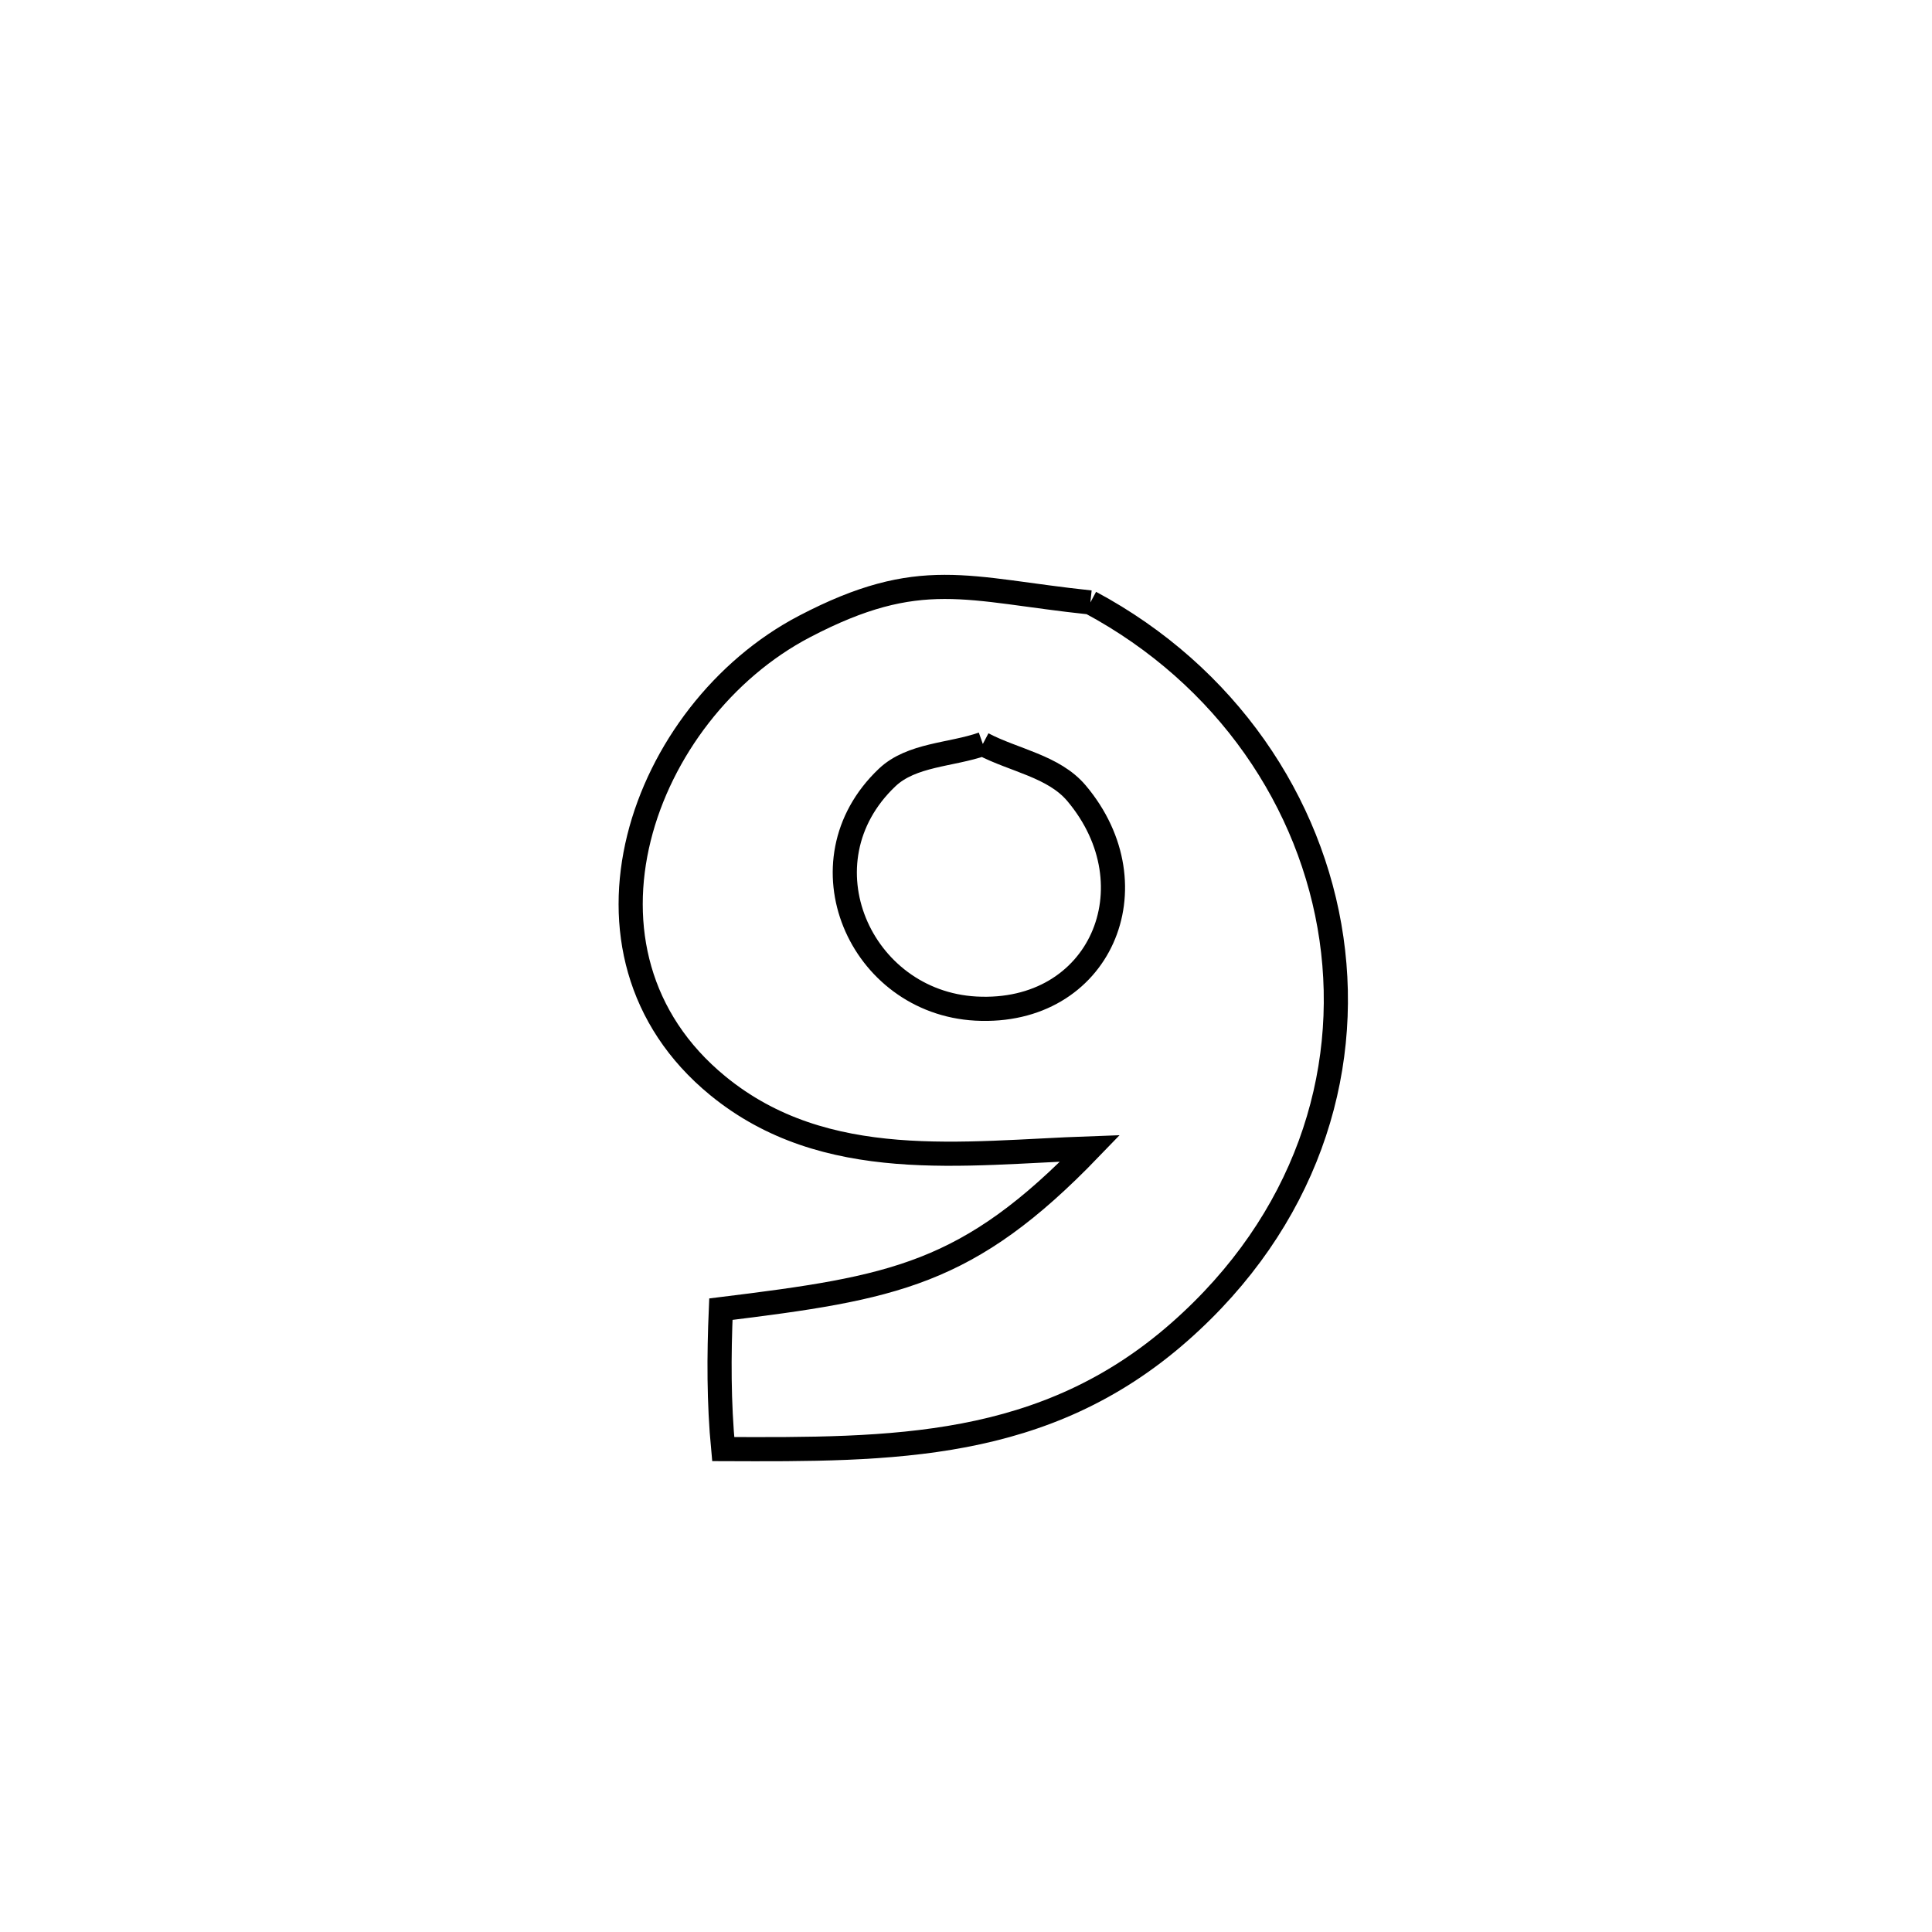 <svg xmlns="http://www.w3.org/2000/svg" viewBox="0.0 0.0 24.0 24.0" height="200px" width="200px"><path fill="none" stroke="black" stroke-width=".3" stroke-opacity="1.0"  filling="0" d="M13.545 7.484 L13.545 7.484 C15.236 8.39 16.295 9.967 16.54 11.661 C16.785 13.356 16.216 15.168 14.652 16.545 C12.975 18.022 11.077 18.009 8.984 18.001 L8.984 18.001 C8.929 17.424 8.93 16.842 8.955 16.263 L8.955 16.263 C11.104 15.998 12.025 15.839 13.542 14.265 L13.542 14.265 C11.973 14.32 10.253 14.582 8.917 13.488 C6.892 11.829 7.971 8.841 9.993 7.783 C11.433 7.03 12.012 7.323 13.545 7.484 L13.545 7.484"></path>
<path fill="none" stroke="black" stroke-width=".3" stroke-opacity="1.0"  filling="0" d="M12.209 9.242 L12.209 9.242 C12.597 9.446 13.091 9.519 13.373 9.854 C14.347 11.01 13.667 12.612 12.123 12.529 C10.685 12.451 9.913 10.71 11.02 9.659 C11.325 9.37 11.813 9.381 12.209 9.242 L12.209 9.242"></path></svg>